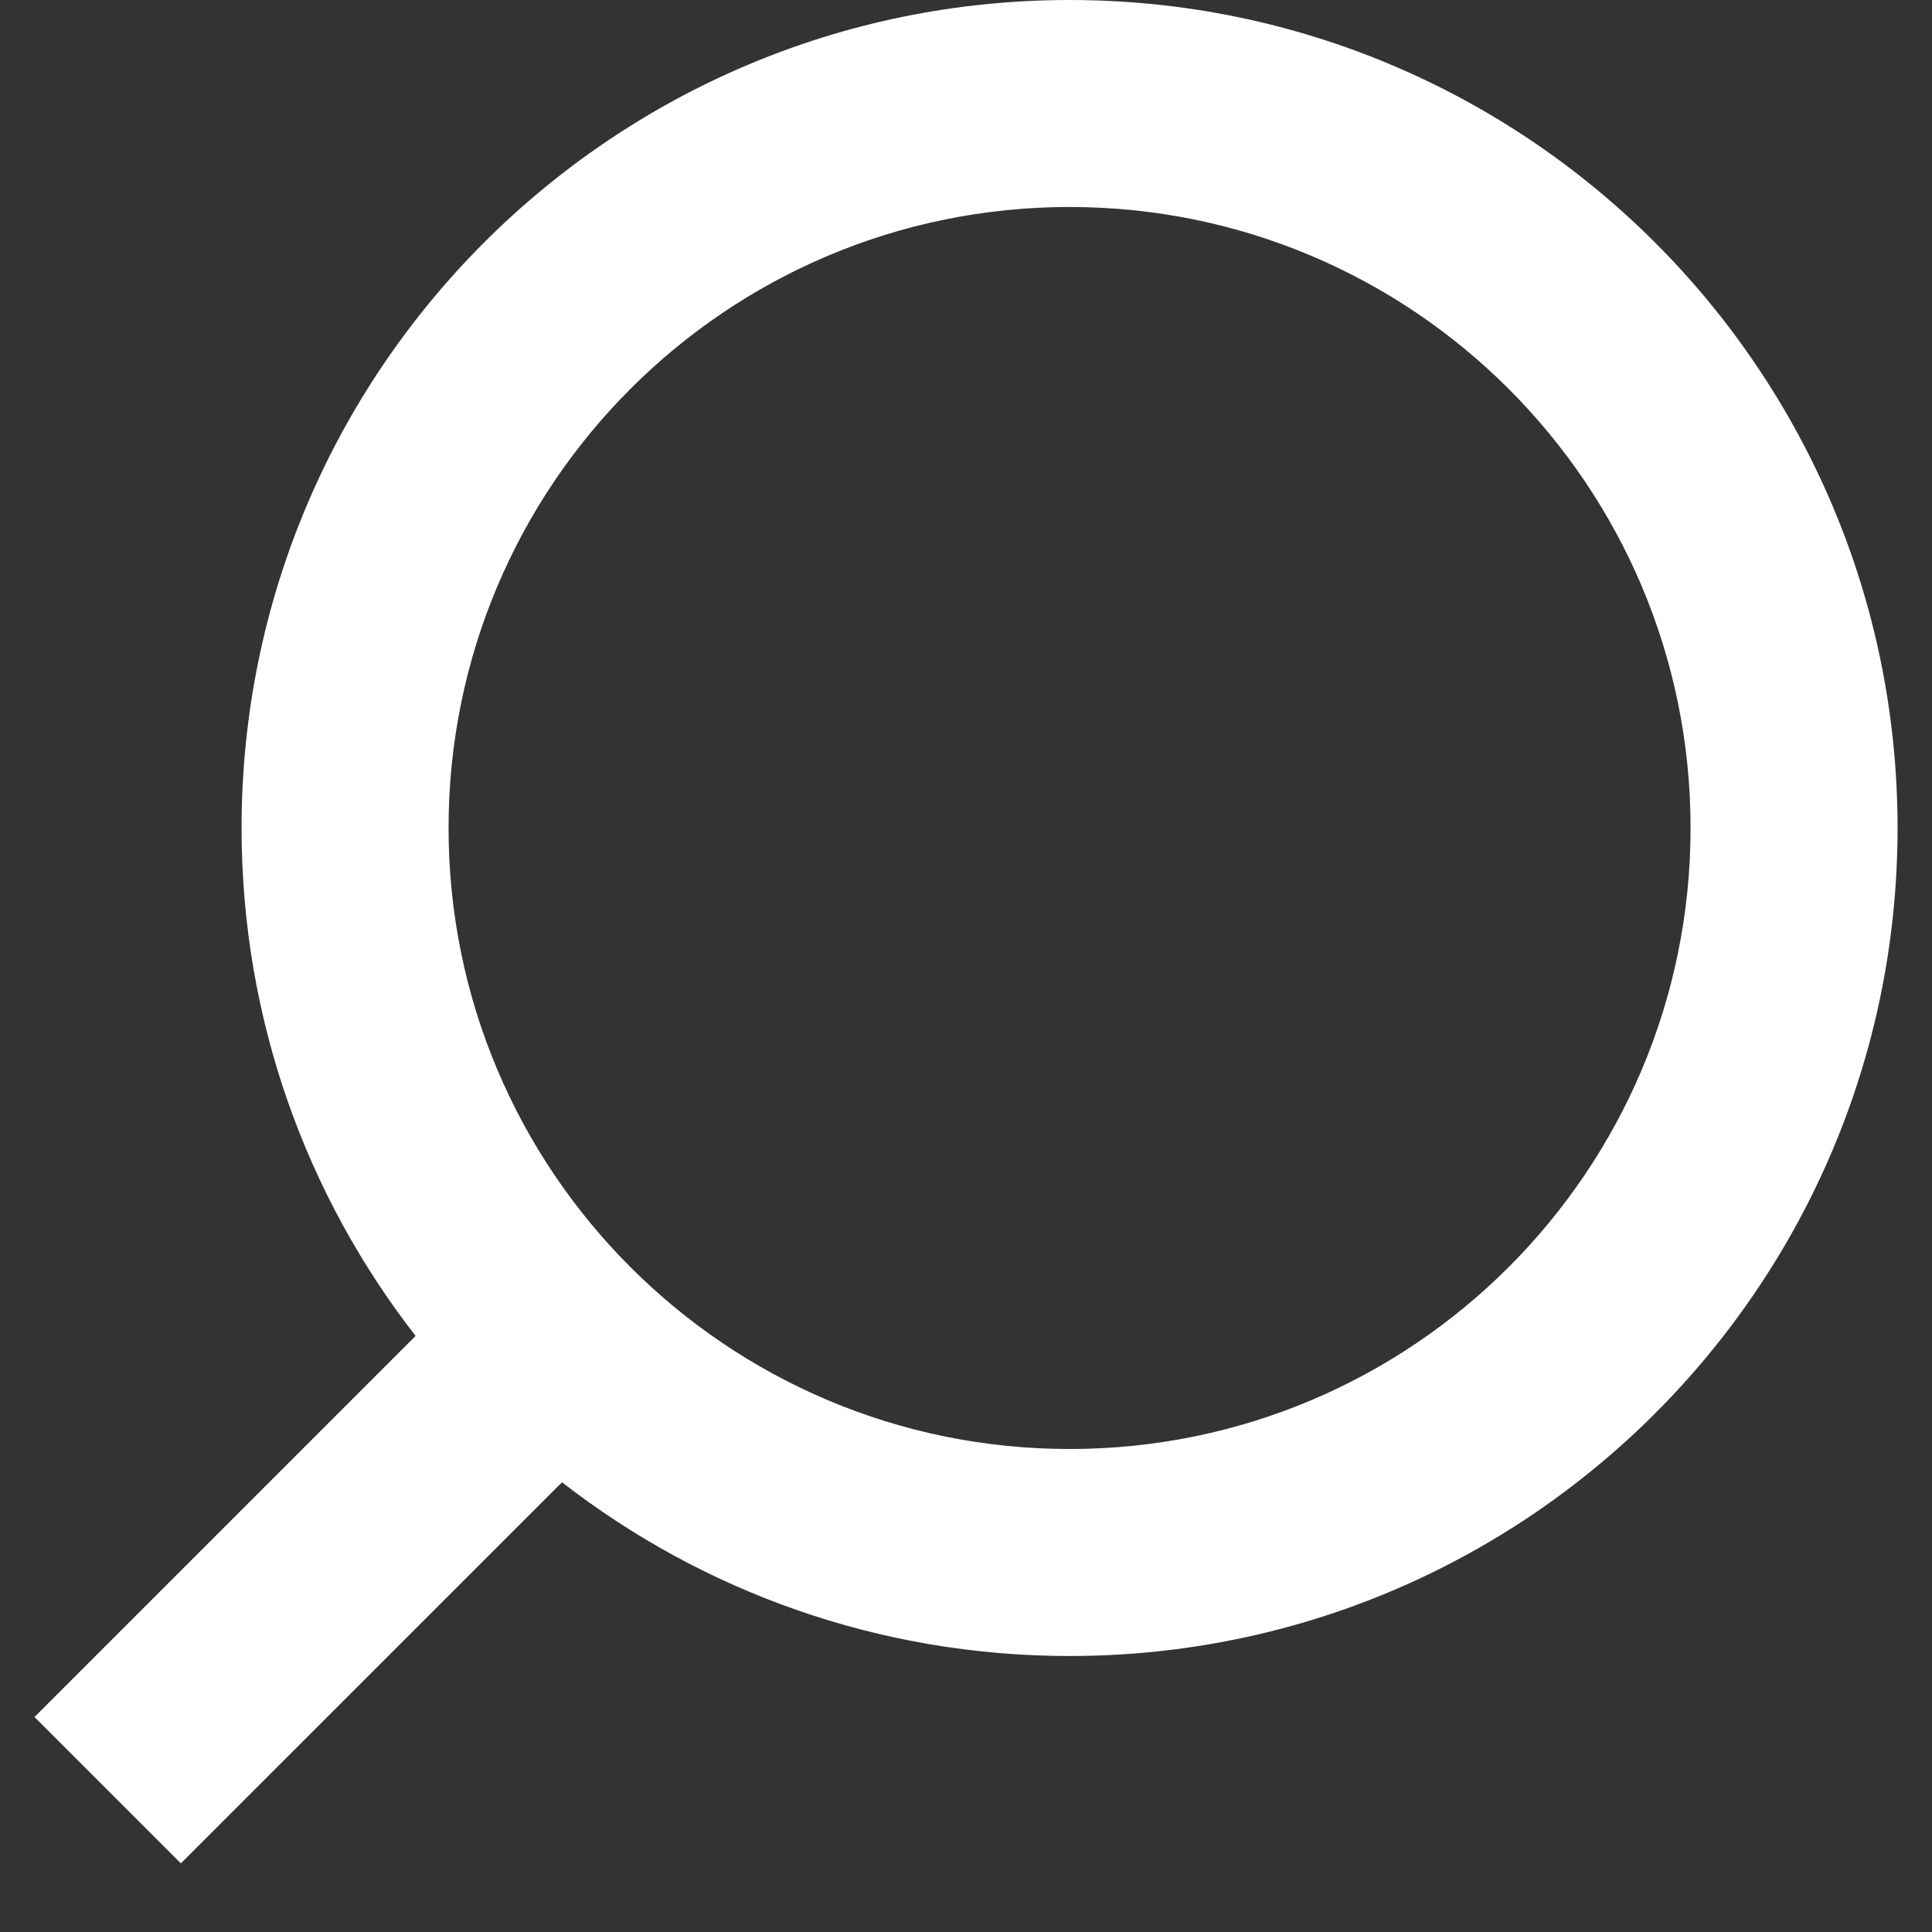 <svg width="28" height="28" viewBox="0 0 28 28" fill="none" xmlns="http://www.w3.org/2000/svg">
<rect x="0" y="0" width="28" height="28" fill="#333333" stroke="none"/>
<path fill-rule="evenodd" clip-rule="evenodd" d="M24.501 12C24.501 16.971 20.471 21 15.501 21C10.53 21 6.501 16.971 6.501 12C6.501 7.029 10.53 3 15.501 3C20.471 3 24.501 7.029 24.501 12ZM27.501 12C27.501 18.627 22.128 24 15.501 24C12.729 24 10.176 23.06 8.145 21.482L2.621 27.005L0.5 24.884L6.023 19.361C4.442 17.328 3.501 14.774 3.501 12C3.501 5.373 8.873 0 15.501 0C22.128 0 27.501 5.373 27.501 12Z" fill="white"/>
</svg>
